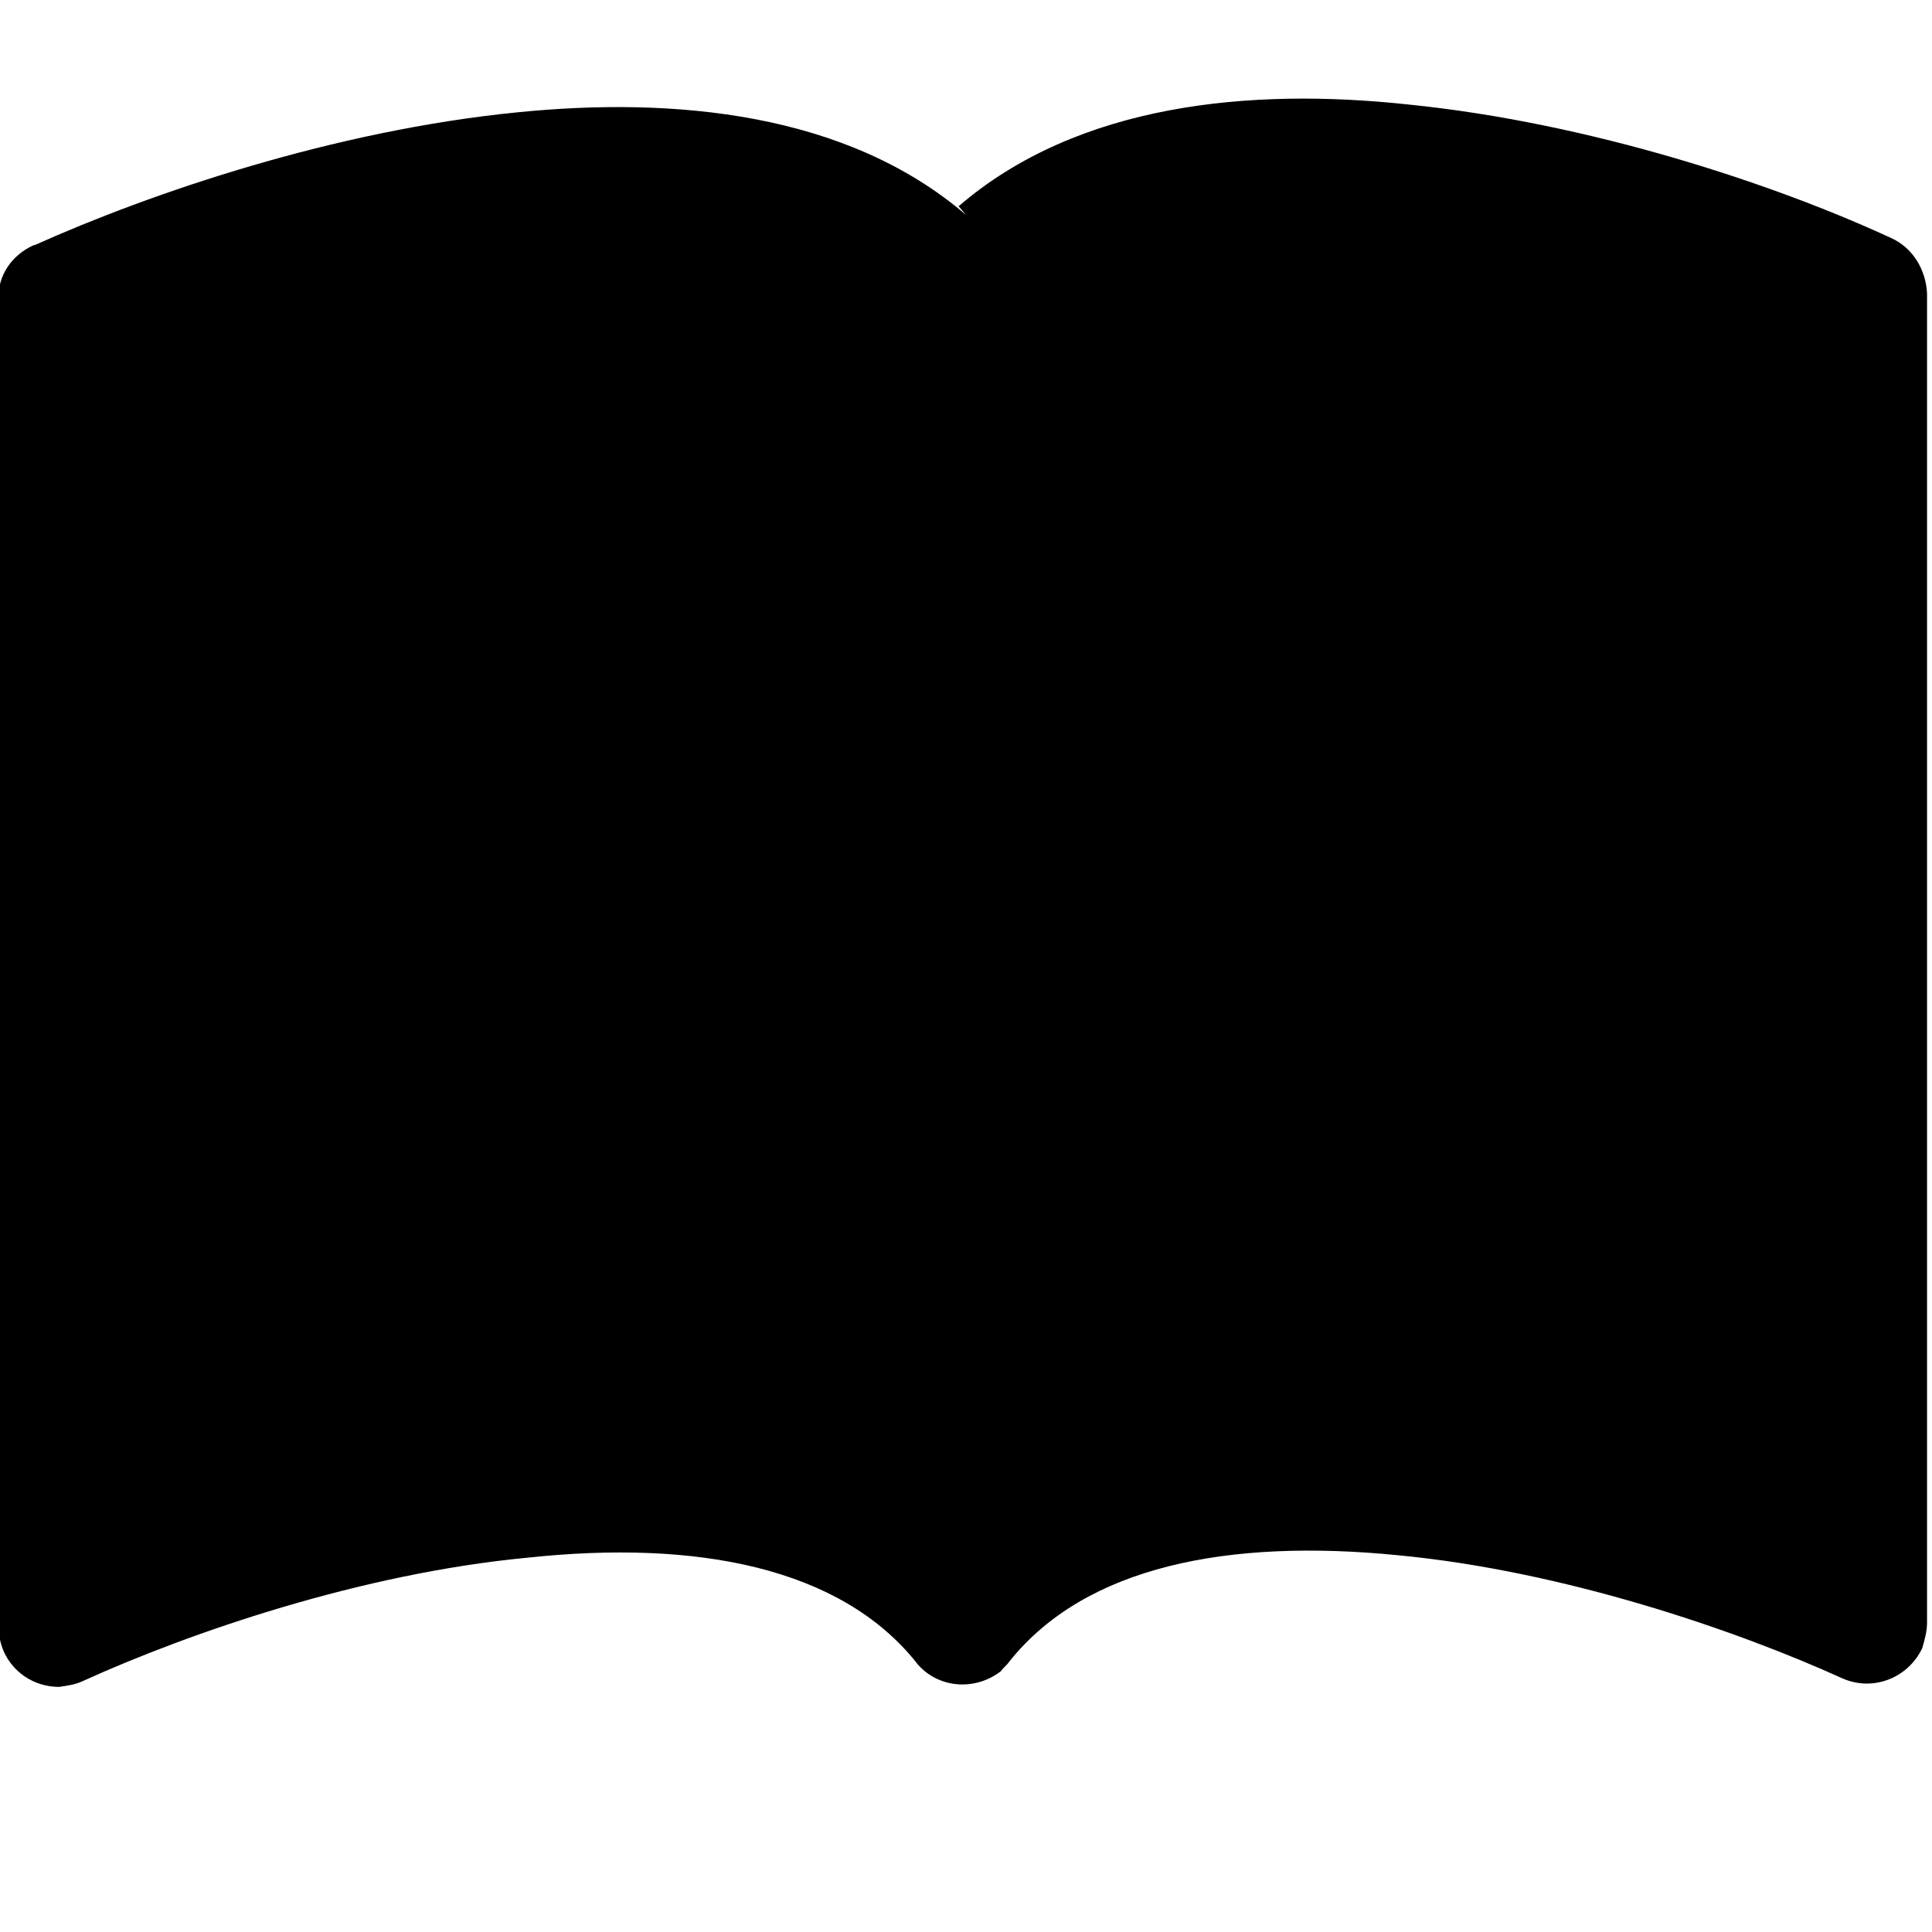 <svg viewBox="0 0 16 16" xmlns="http://www.w3.org/2000/svg"><path d="M8 1.78C7.01.93 5.58.8 4.287.93c-1.52.15-3.042.67-4 1.1H.28c-.18.08-.3.25-.293.45v11H-.01c0 .27.22.49.5.49 .07-.01.14-.02.2-.05 .882-.4 2.303-.89 3.68-1.02 1.4-.15 2.59.08 3.22.87h-.001c.17.21.48.24.7.07 .02-.03.05-.05.07-.08 .63-.79 1.814-1.02 3.22-.88 1.37.13 2.8.62 3.68 1.02v0c.25.11.54 0 .66-.25 .02-.07.04-.14.04-.21v-11V2.43c-.01-.2-.12-.38-.3-.46 -.952-.44-2.48-.952-4-1.105 -1.3-.14-2.73-.01-3.72.843Z"/></svg>